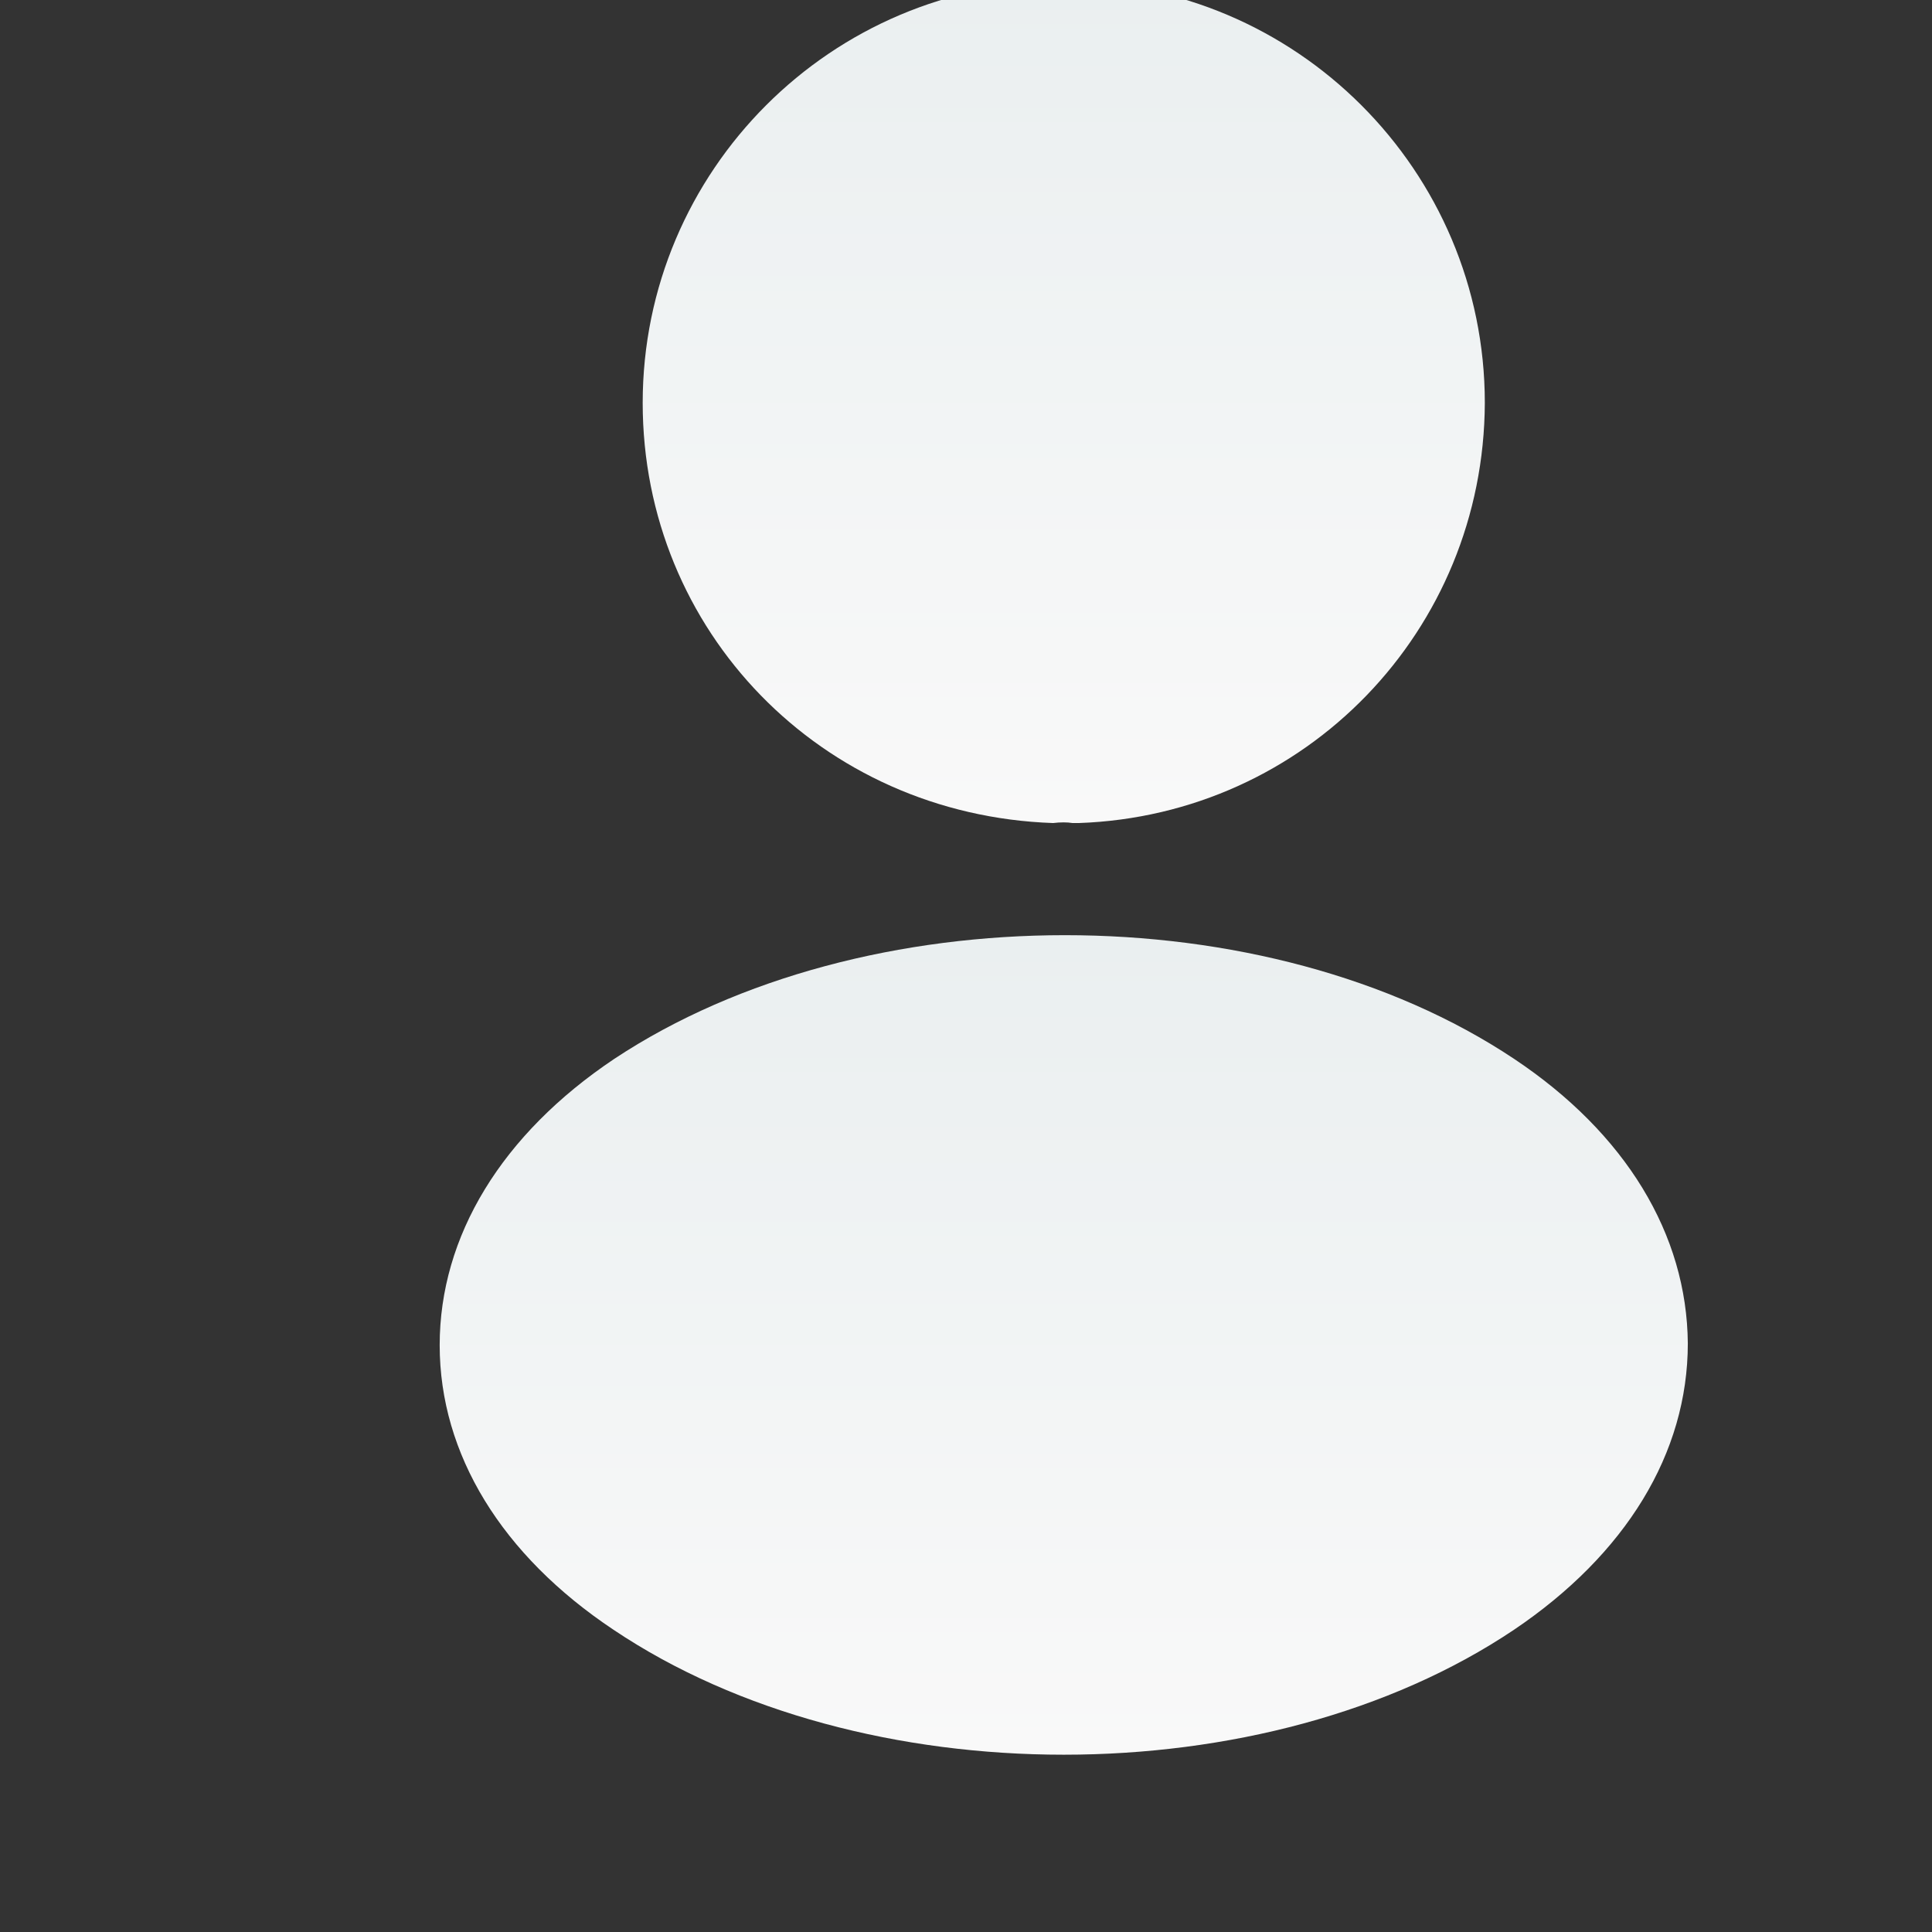 <svg width="168" height="168" viewBox="0 0 168 168" fill="none" xmlns="http://www.w3.org/2000/svg">
<rect x="0" y="0" width="168" height="168" fill="#333333" stroke="none"/>
<path d="M92.5 -1.583C72.305 -1.583 55.886 14.836 55.886 35.032C55.886 54.842 71.379 70.875 91.575 71.569C92.192 71.492 92.809 71.492 93.271 71.569C93.425 71.569 93.502 71.569 93.657 71.569C93.734 71.569 93.734 71.569 93.811 71.569C113.544 70.875 129.038 54.842 129.115 35.032C129.115 14.836 112.696 -1.583 92.5 -1.583Z" fill="url(#paint0_linear_2622_54990)"/>
<path d="M131.658 92.073C110.152 77.735 75.079 77.735 53.419 92.073C43.629 98.624 38.233 107.489 38.233 116.97C38.233 126.452 43.629 135.239 53.342 141.714C64.133 148.96 78.317 152.583 92.5 152.583C106.683 152.583 120.867 148.96 131.658 141.714C141.371 135.162 146.767 126.375 146.767 116.816C146.69 107.335 141.371 98.547 131.658 92.073Z" fill="url(#paint1_linear_2622_54990)"/>
<defs>
<linearGradient id="paint0_linear_2622_54990" x1="92.5" y1="-1.583" x2="92.5" y2="71.569" gradientUnits="userSpaceOnUse">
<stop stop-color="#EAEFF0"/>
<stop offset="1" stop-color="#F9F9F9"/>
</linearGradient>
<linearGradient id="paint1_linear_2622_54990" x1="92.5" y1="81.319" x2="92.5" y2="152.583" gradientUnits="userSpaceOnUse">
<stop stop-color="#EAEFF0"/>
<stop offset="1" stop-color="#F9F9F9"/>
</linearGradient>
</defs>
</svg>
